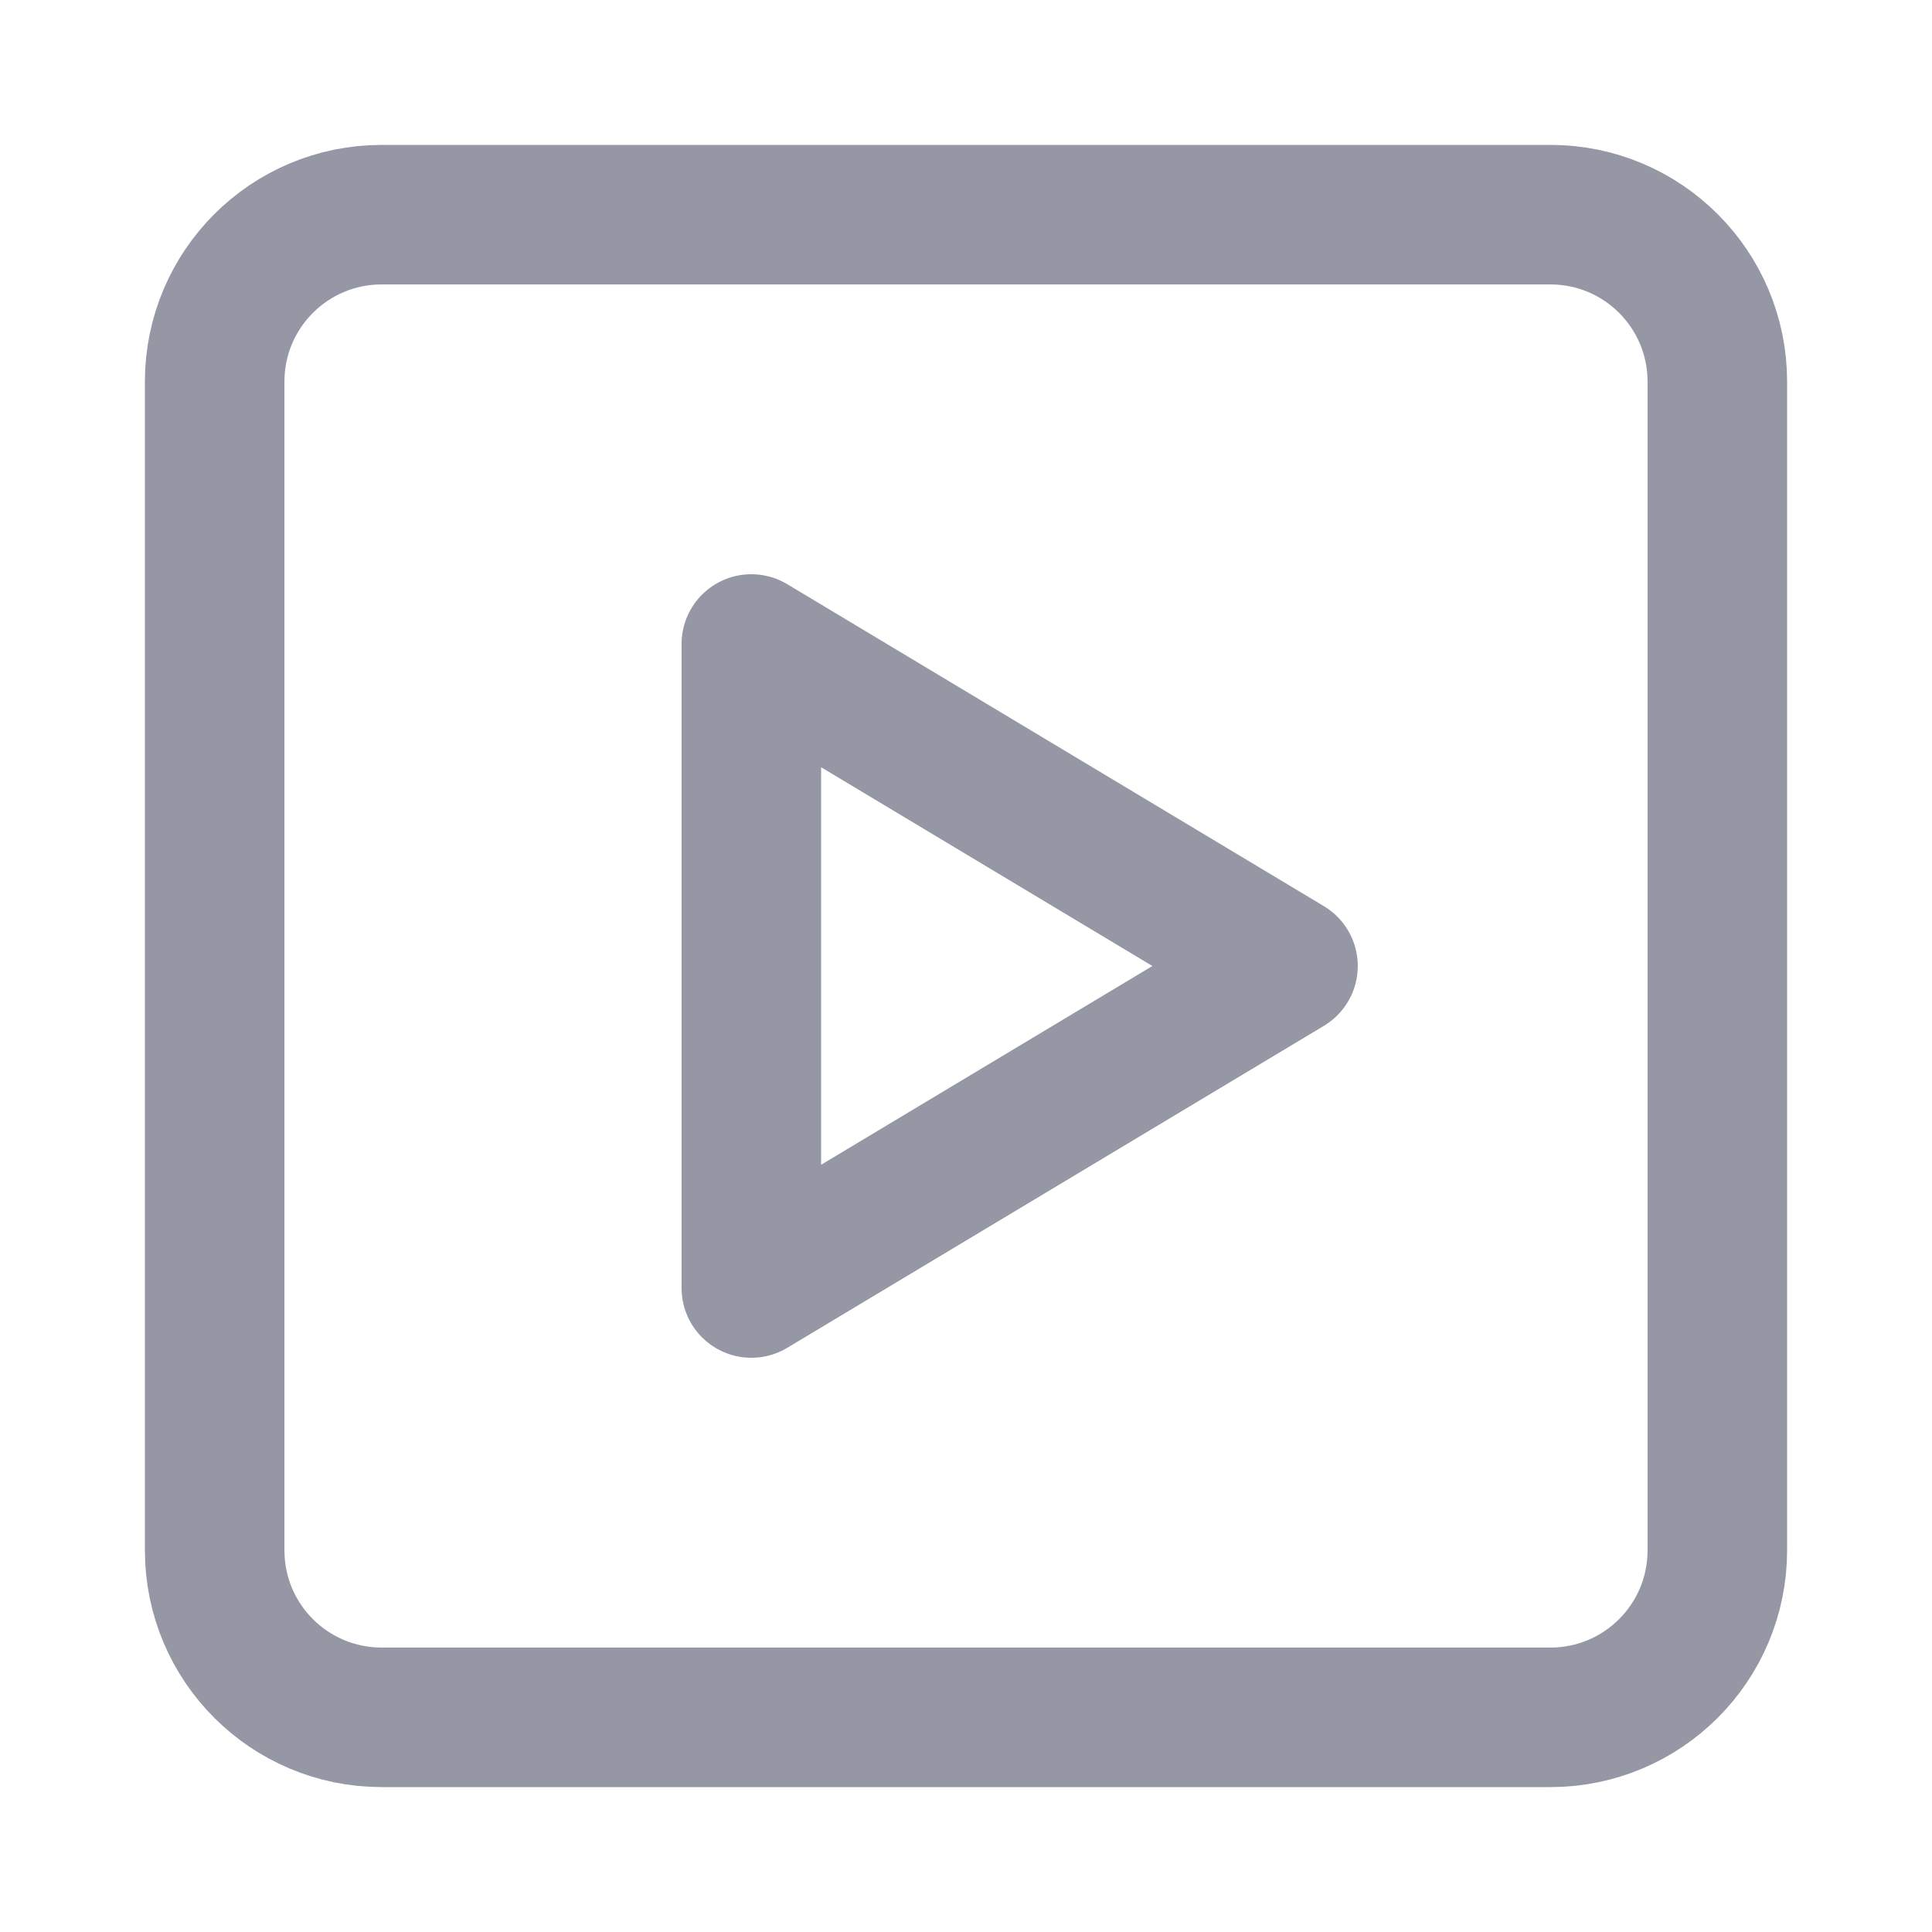 <svg width="18" height="18" viewBox="0 0 18 18" fill="none" xmlns="http://www.w3.org/2000/svg">
<path d="M14.444 2H3.556C2.696 2 2 2.696 2 3.556V14.444C2 15.304 2.696 16 3.556 16H14.444C15.304 16 16 15.304 16 14.444V3.556C16 2.696 15.304 2 14.444 2Z" stroke="#9598A4" stroke-width="1.3" stroke-linecap="round" stroke-linejoin="round"/>
<path d="M7 12L12 9L7 6V12Z" stroke="#9598A4" stroke-width="1.3" stroke-linecap="round" stroke-linejoin="round"/>
</svg>
